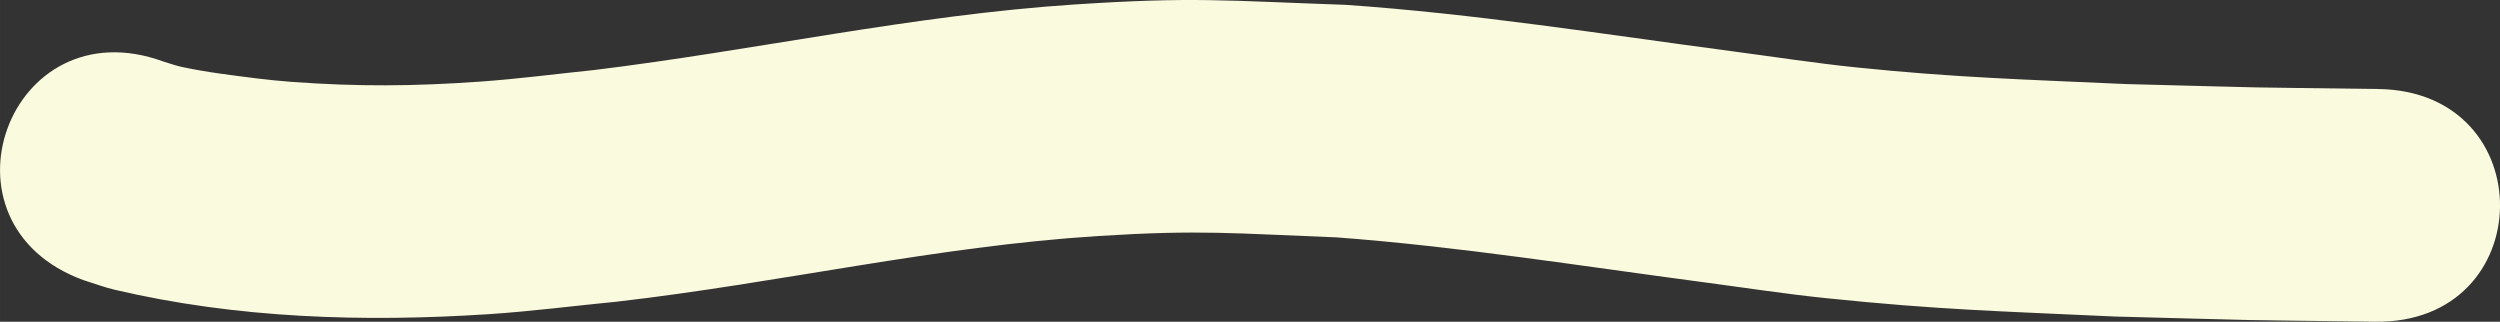 <?xml version="1.0" encoding="UTF-8" standalone="no"?>
<!-- Created with Inkscape (http://www.inkscape.org/) -->

<svg
   width="632.079"
   height="81.342"
   viewBox="0 0 167.238 21.522"
   version="1.1"
   id="svg1"
   xml:space="preserve"
   xmlns="http://www.w3.org/2000/svg"
   xmlns:svg="http://www.w3.org/2000/svg"><rect x="0" y="0" width="167.238" height="21.522" fill="#333333" stroke="none"/><defs
     id="defs1" /><g
     id="layer1"
     style="display:inline"
     transform="translate(-286.816,-361.739)"><path
       style="opacity:1;fill:#fafade;fill-opacity:1;stroke:none;stroke-width:7.144;stroke-linecap:round;stroke-linejoin:round;stroke-dasharray:none;stroke-opacity:1;paint-order:fill markers stroke"
       id="path100"
       d="m 297.728,365.85 c 0.418,0.123 0.828,0.278 1.254,0.368 0.881,0.186 1.77,0.338 2.662,0.459 1.556,0.212 3.115,0.425 4.682,0.539 4.44,0.324 8.185,0.297 12.66,-0.021 2.527,-0.18 5.041,-0.513 7.562,-0.77 10.746,-1.311 21.351,-3.68 32.173,-4.388 7.997,-0.524 10.074,-0.252 18.079,0.024 8.675,0.595 17.266,1.964 25.878,3.105 2.771,0.367 5.535,0.795 8.316,1.082 6.695,0.691 11.298,0.805 18.034,1.114 11.589,0.295 5.965,0.189 16.873,0.331 11.008,0.144 10.804,15.711 -0.203,15.567 v 0 c -11.211,-0.147 -5.414,-0.037 -17.39,-0.346 -7.625,-0.357 -11.718,-0.441 -19.322,-1.228 -2.804,-0.29 -5.591,-0.721 -8.385,-1.091 -8.11,-1.075 -16.2,-2.363 -24.364,-2.976 -6.905,-0.265 -9.076,-0.525 -15.964,-0.091 -10.826,0.682 -21.422,3.156 -32.18,4.389 -2.86,0.279 -5.713,0.65 -8.581,0.838 -8.348,0.546 -16.867,0.287 -25.04,-1.637 -0.7,-0.165 -1.374,-0.424 -2.062,-0.636 -10.346,-3.761 -5.027,-18.393 5.32,-14.632 z" /></g></svg>
